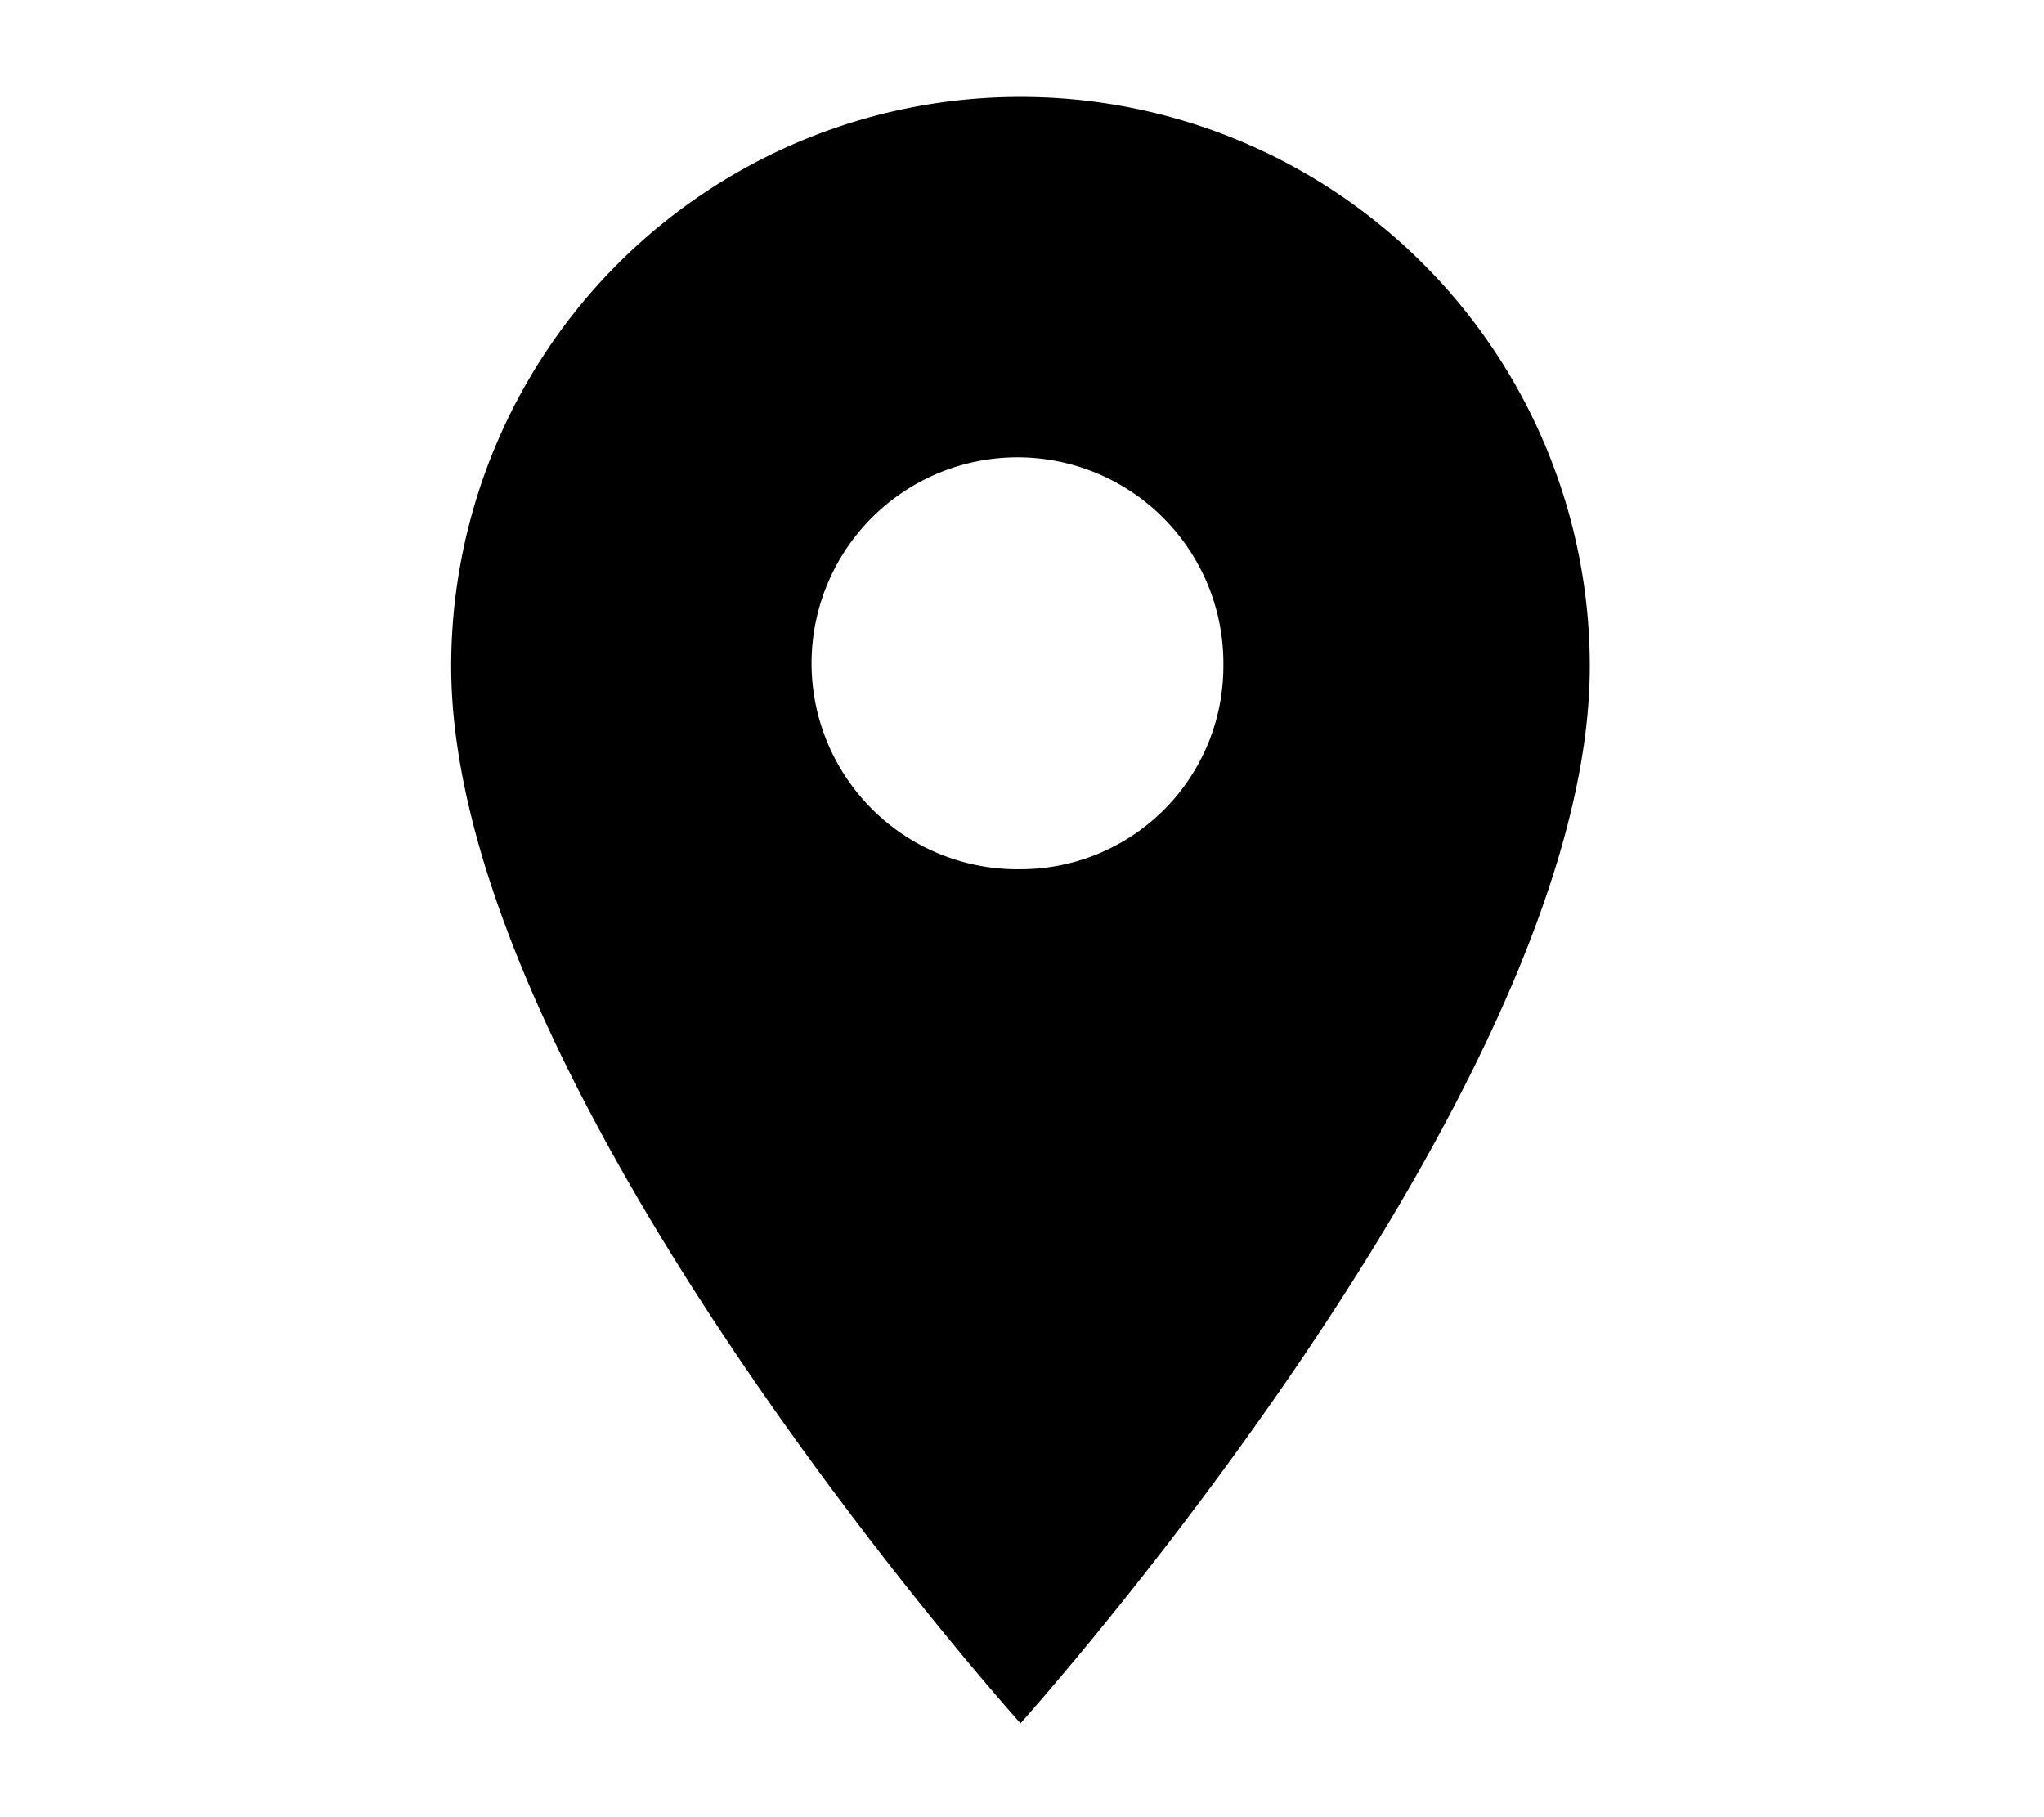 <svg id="Layer_1" data-name="Layer 1" xmlns="http://www.w3.org/2000/svg" width="0.9in" height="0.8in" viewBox="0 0 61.7 60"><title>navigation</title><path d="M30.8,3.2A18.8,18.8,0,0,0,12,22c0,14,18.8,34.9,18.8,34.9S49.6,36,49.6,22A18.8,18.8,0,0,0,30.8,3.2Zm0,25.5A6.8,6.8,0,1,1,37.5,22,6.7,6.7,0,0,1,30.8,28.7Z"/></svg>